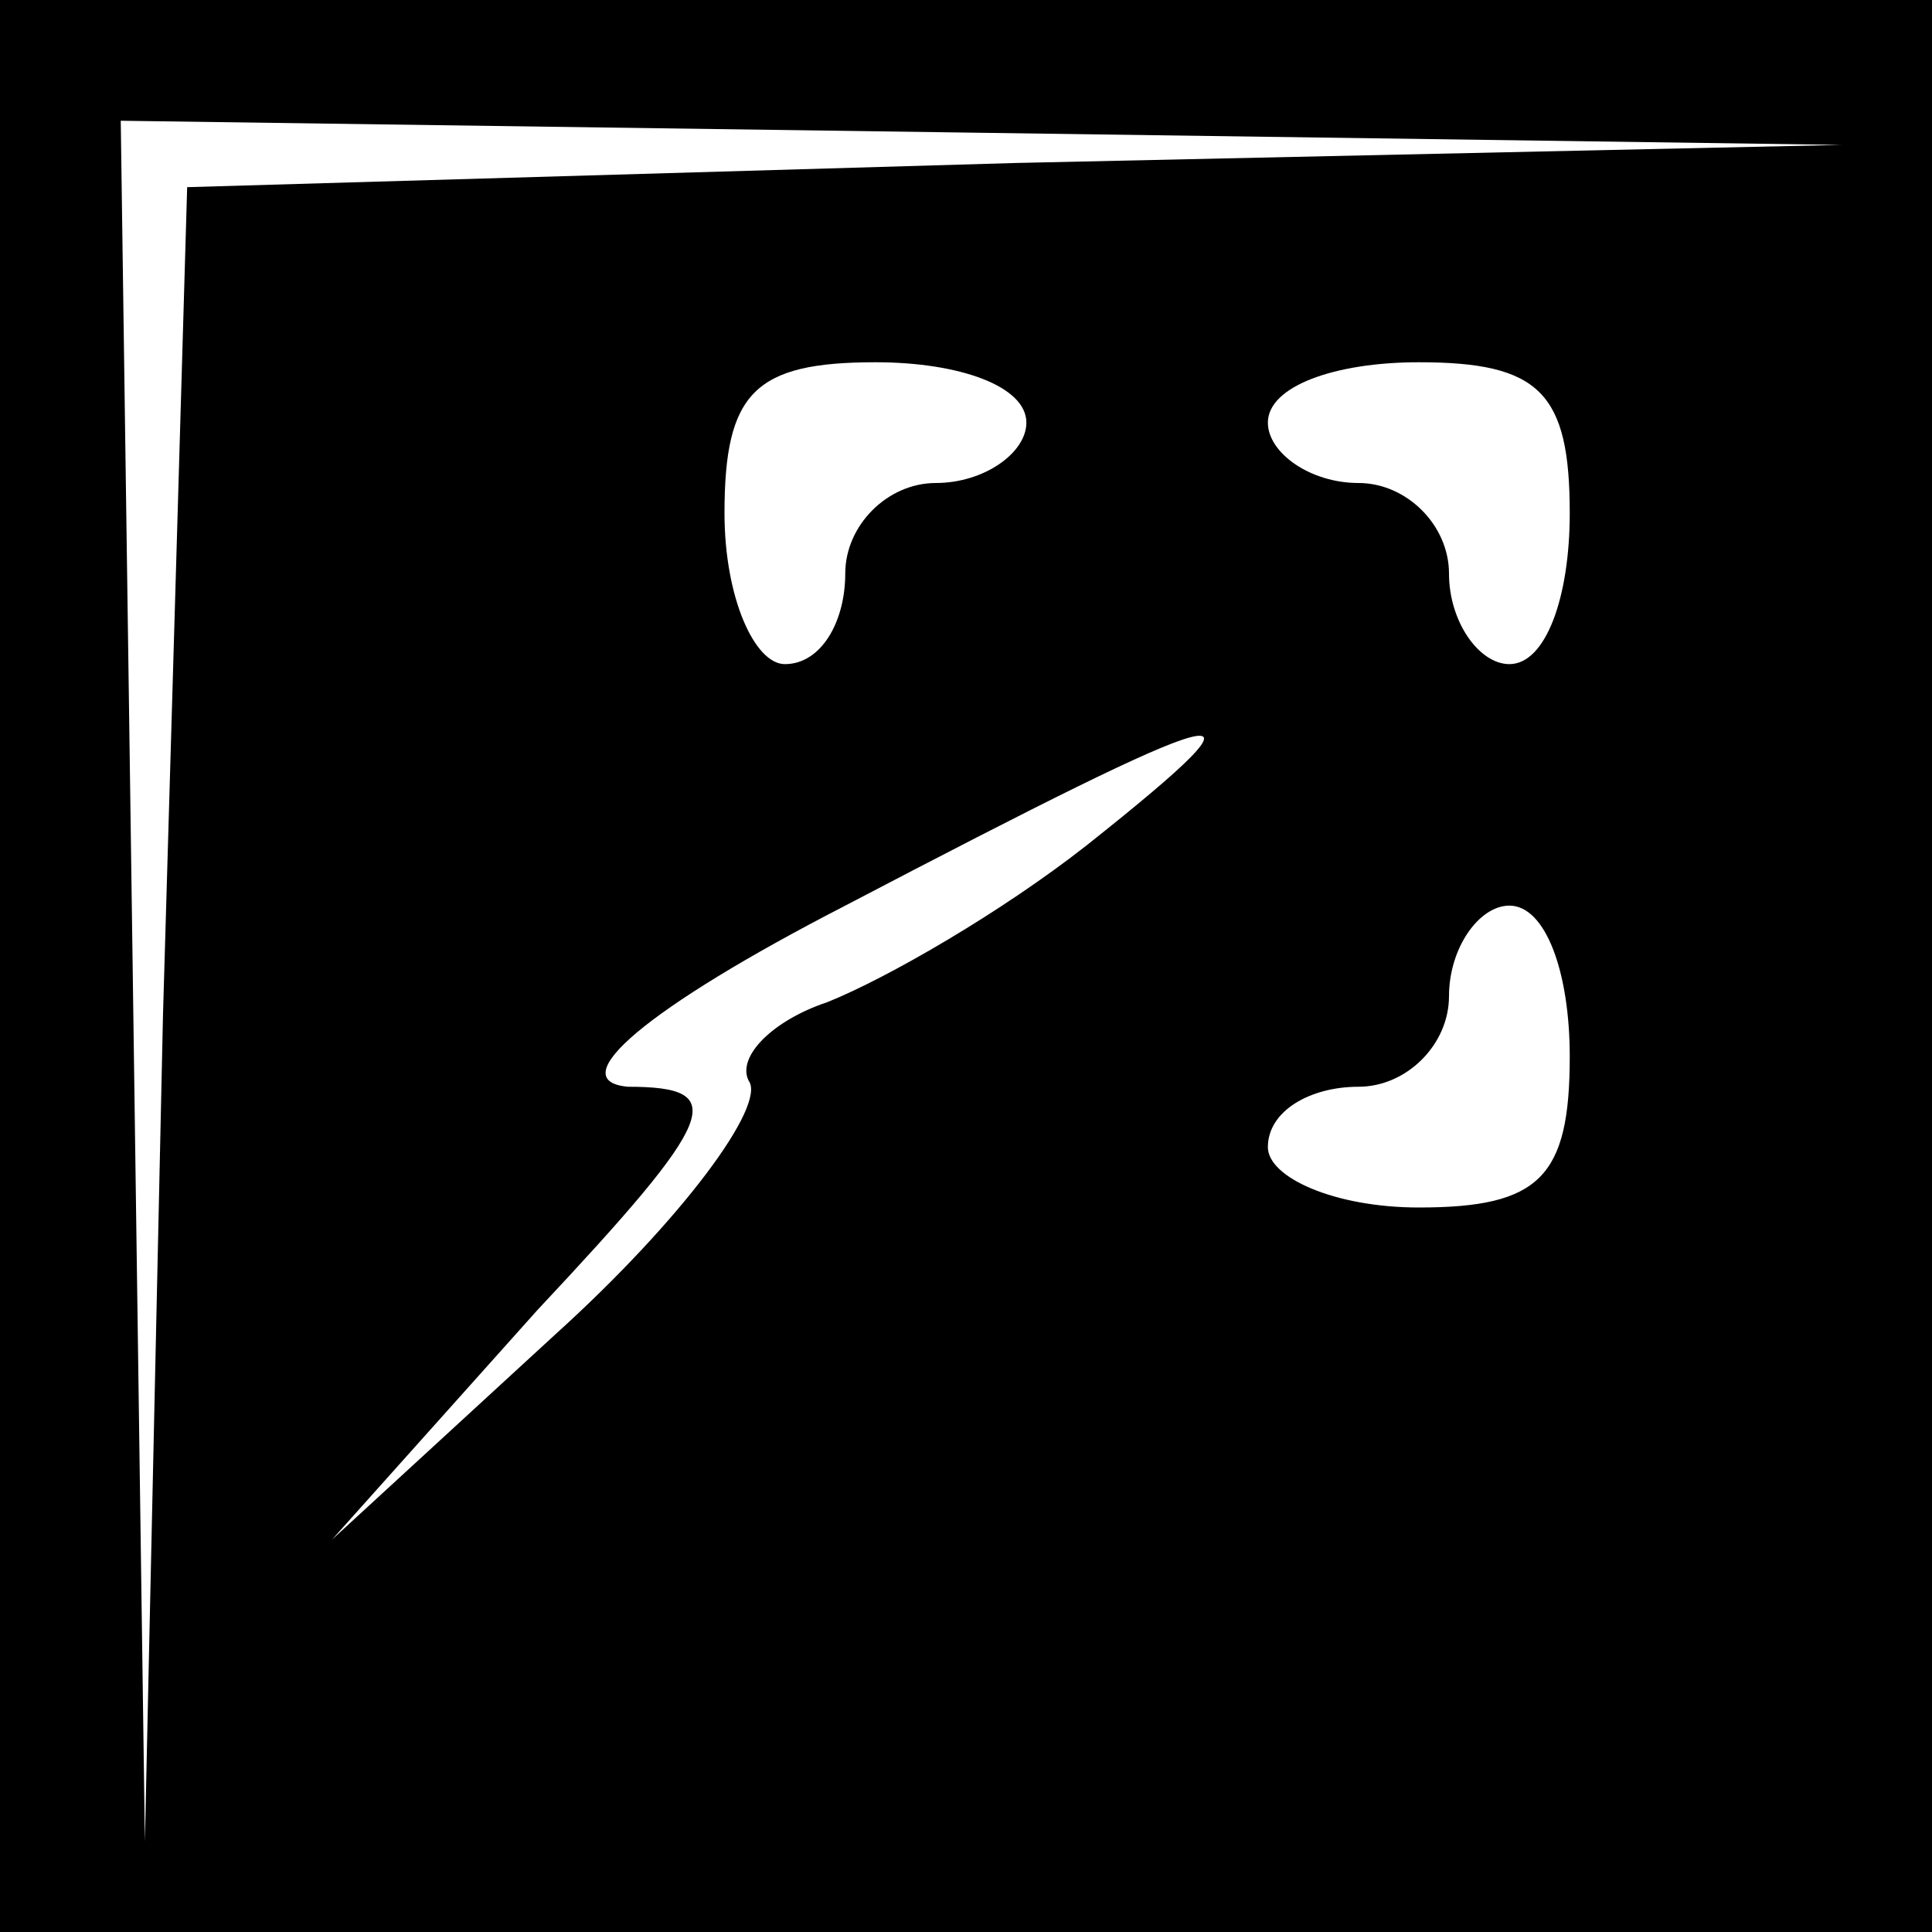 <?xml version="1.0" standalone="no"?>
<!DOCTYPE svg PUBLIC "-//W3C//DTD SVG 20010904//EN"
 "http://www.w3.org/TR/2001/REC-SVG-20010904/DTD/svg10.dtd">
<svg version="1.0" xmlns="http://www.w3.org/2000/svg"
 width="32pt" height="32pt" viewBox="0 0 32 32"
 preserveAspectRatio="xMidYMid meet">
<rect x="0" y="0" width="32" height="32" fill="#808080" stroke="none"/>
<g transform="translate(0,32) scale(0.1,-0.1)"
fill="#000000" stroke="none">
<path fill="#000000" stroke="none" d="M0 160 l0 -160 160 0 160 0 0 160 0
160 -160 0 -160 0 0 -160z"/>
<path fill="#ffffff" stroke="none" d="M168 293 l-137 -4 -4 -137 -3 -137 -2
143 -2 142 143 -2 142 -2 -137 -3z"/>
<path fill="#ffffff" stroke="none" d="M170 250 c0 -5 -7 -10 -15 -10 -8 0
-15 -7 -15 -15 0 -8 -4 -15 -10 -15 -5 0 -10 11 -10 25 0 20 5 25 25 25 14 0
25 -4 25 -10z"/>
<path fill="#ffffff" stroke="none" d="M260 235 c0 -14 -4 -25 -10 -25 -5 0
-10 7 -10 15 0 8 -7 15 -15 15 -8 0 -15 5 -15 10 0 6 11 10 25 10 20 0 25 -5
25 -25z"/>
<path fill="#ffffff" stroke="none" d="M180 180 c-14 -11 -33 -22 -43 -26 -9
-3 -15 -9 -13 -13 3 -4 -11 -23 -32 -42 l-37 -34 34 38 c30 32 32 37 15 37
-11 1 3 13 36 30 65 34 74 37 40 10z"/>
<path fill="#ffffff" stroke="none" d="M260 145 c0 -20 -5 -25 -25 -25 -14 0
-25 5 -25 10 0 6 7 10 15 10 8 0 15 7 15 15 0 8 5 15 10 15 6 0 10 -11 10 -25z"/>
</g>
</svg>
